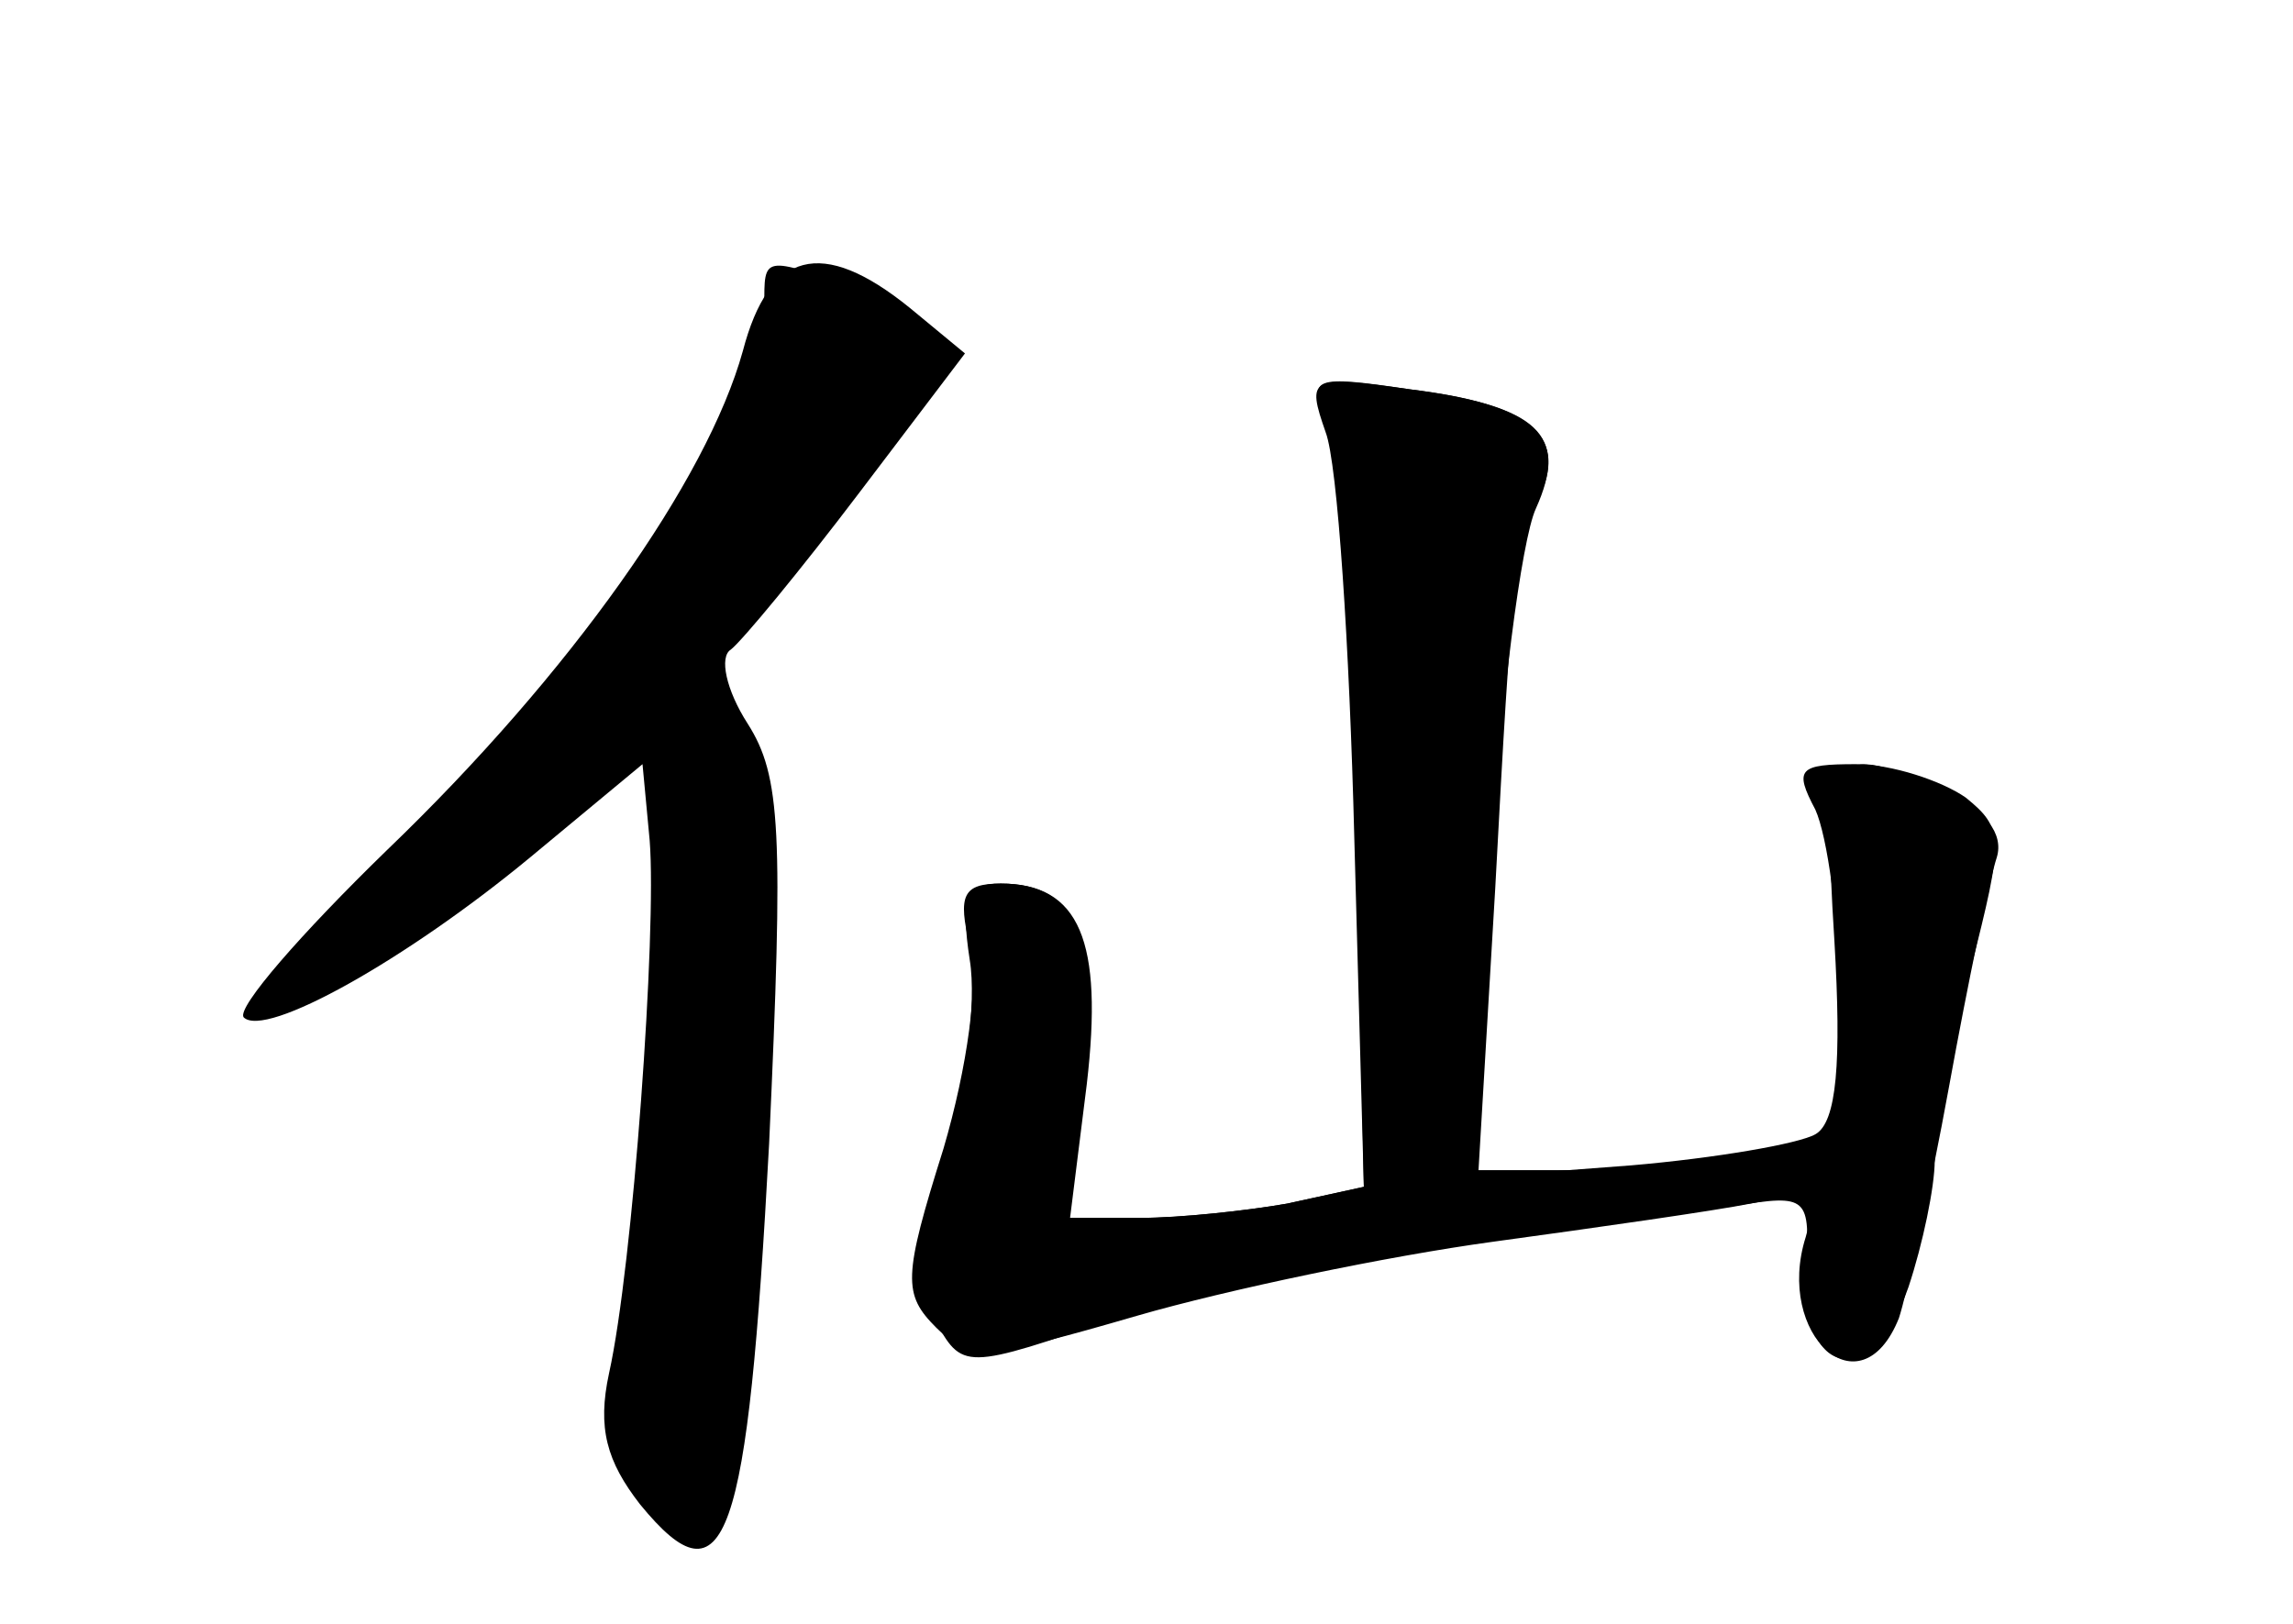 <?xml version="1.0" standalone="no"?>
<!DOCTYPE svg PUBLIC "-//W3C//DTD SVG 20010904//EN"
 "http://www.w3.org/TR/2001/REC-SVG-20010904/DTD/svg10.dtd">
<svg version="1.0" xmlns="http://www.w3.org/2000/svg"
 width="96pt" height="68pt" viewBox="0 0 96 68"
 preserveAspectRatio="xMidYMid meet">
<g transform="translate(0,68) scale(0.1,-0.1)" fill="#000000" stroke="none">
<g id="part-0" class="char-part">
  <path d="M311 533 c-15 -54 -72 -135 -149 -209 -36 -35 -63 -66 -60 -70 9 -9
68 24 120 67 l47 39 3 -32 c3 -38 -7 -178 -17 -223 -5 -23 -1 -37 13 -55 36
-44 45 -16 54 151 6 131 5 154 -9 176 -9 14 -12 28 -7 31 5 4 29 33 54 66 l44
58 -23 19 c-37 30 -59 24 -70 -18z"/>
  <path d="M556 504 c4 -10 10 -87 12 -170 l3 -151 -32 -7 c-17 -3 -45 -6 -62
-6 l-30 0 7 56 c7 61 -3 84 -35 84 -14 0 -17 -6 -13 -32 3 -18 -2 -55 -10 -82
-10 -34 -12 -55 -5 -68 12 -22 12 -22 79 1 30 11 93 24 140 30 47 6 99 14 116
16 31 5 32 4 30 -27 -2 -46 28 -50 43 -7 6 18 11 42 11 53 0 12 7 48 15 80 14
55 14 59 -2 72 -10 7 -31 14 -46 14 -24 0 -26 -2 -17 -19 5 -11 10 -46 10 -79
l0 -59 -37 -7 c-21 -3 -55 -6 -76 -6 l-38 0 7 118 c7 131 8 140 19 165 11 25
-5 38 -55 44 -40 6 -43 5 -34 -13z"/>
</g>
<g id="part-1" class="char-part">
  <path d="M320 552 c0 -40 -58 -131 -133 -209 -44 -46 -76 -83 -70 -83 15 0 96
55 122 83 13 15 28 24 32 21 13 -7 11 -123 -2 -204 -13 -74 -7 -120 16 -120
23 0 26 15 34 168 7 134 6 149 -10 167 -17 20 -17 22 32 84 27 35 49 69 49 76
0 7 -14 18 -31 24 -40 14 -39 14 -39 -7z"/>
</g>
<g id="part-2" class="char-part">
  <path d="M555 499 c5 -13 10 -90 12 -170 l4 -146 -32 -7 c-17 -3 -45 -6 -61
-6 l-30 0 7 56 c7 60 -3 84 -36 84 -16 0 -18 -5 -13 -26 4 -15 -1 -51 -11 -85
-17 -54 -17 -61 -3 -75 14 -14 22 -13 84 5 38 11 105 25 149 31 44 6 93 13
108 16 25 5 28 4 23 -14 -13 -41 23 -74 39 -34 3 9 13 53 21 97 8 44 17 87 20
96 3 10 -5 20 -21 27 -49 23 -52 18 -47 -62 3 -51 1 -76 -8 -81 -7 -4 -42 -10
-77 -13 l-66 -5 7 128 c4 70 13 139 19 152 14 31 1 43 -53 50 -42 6 -43 5 -35
-18z"/>
</g>
</g>
</svg>
